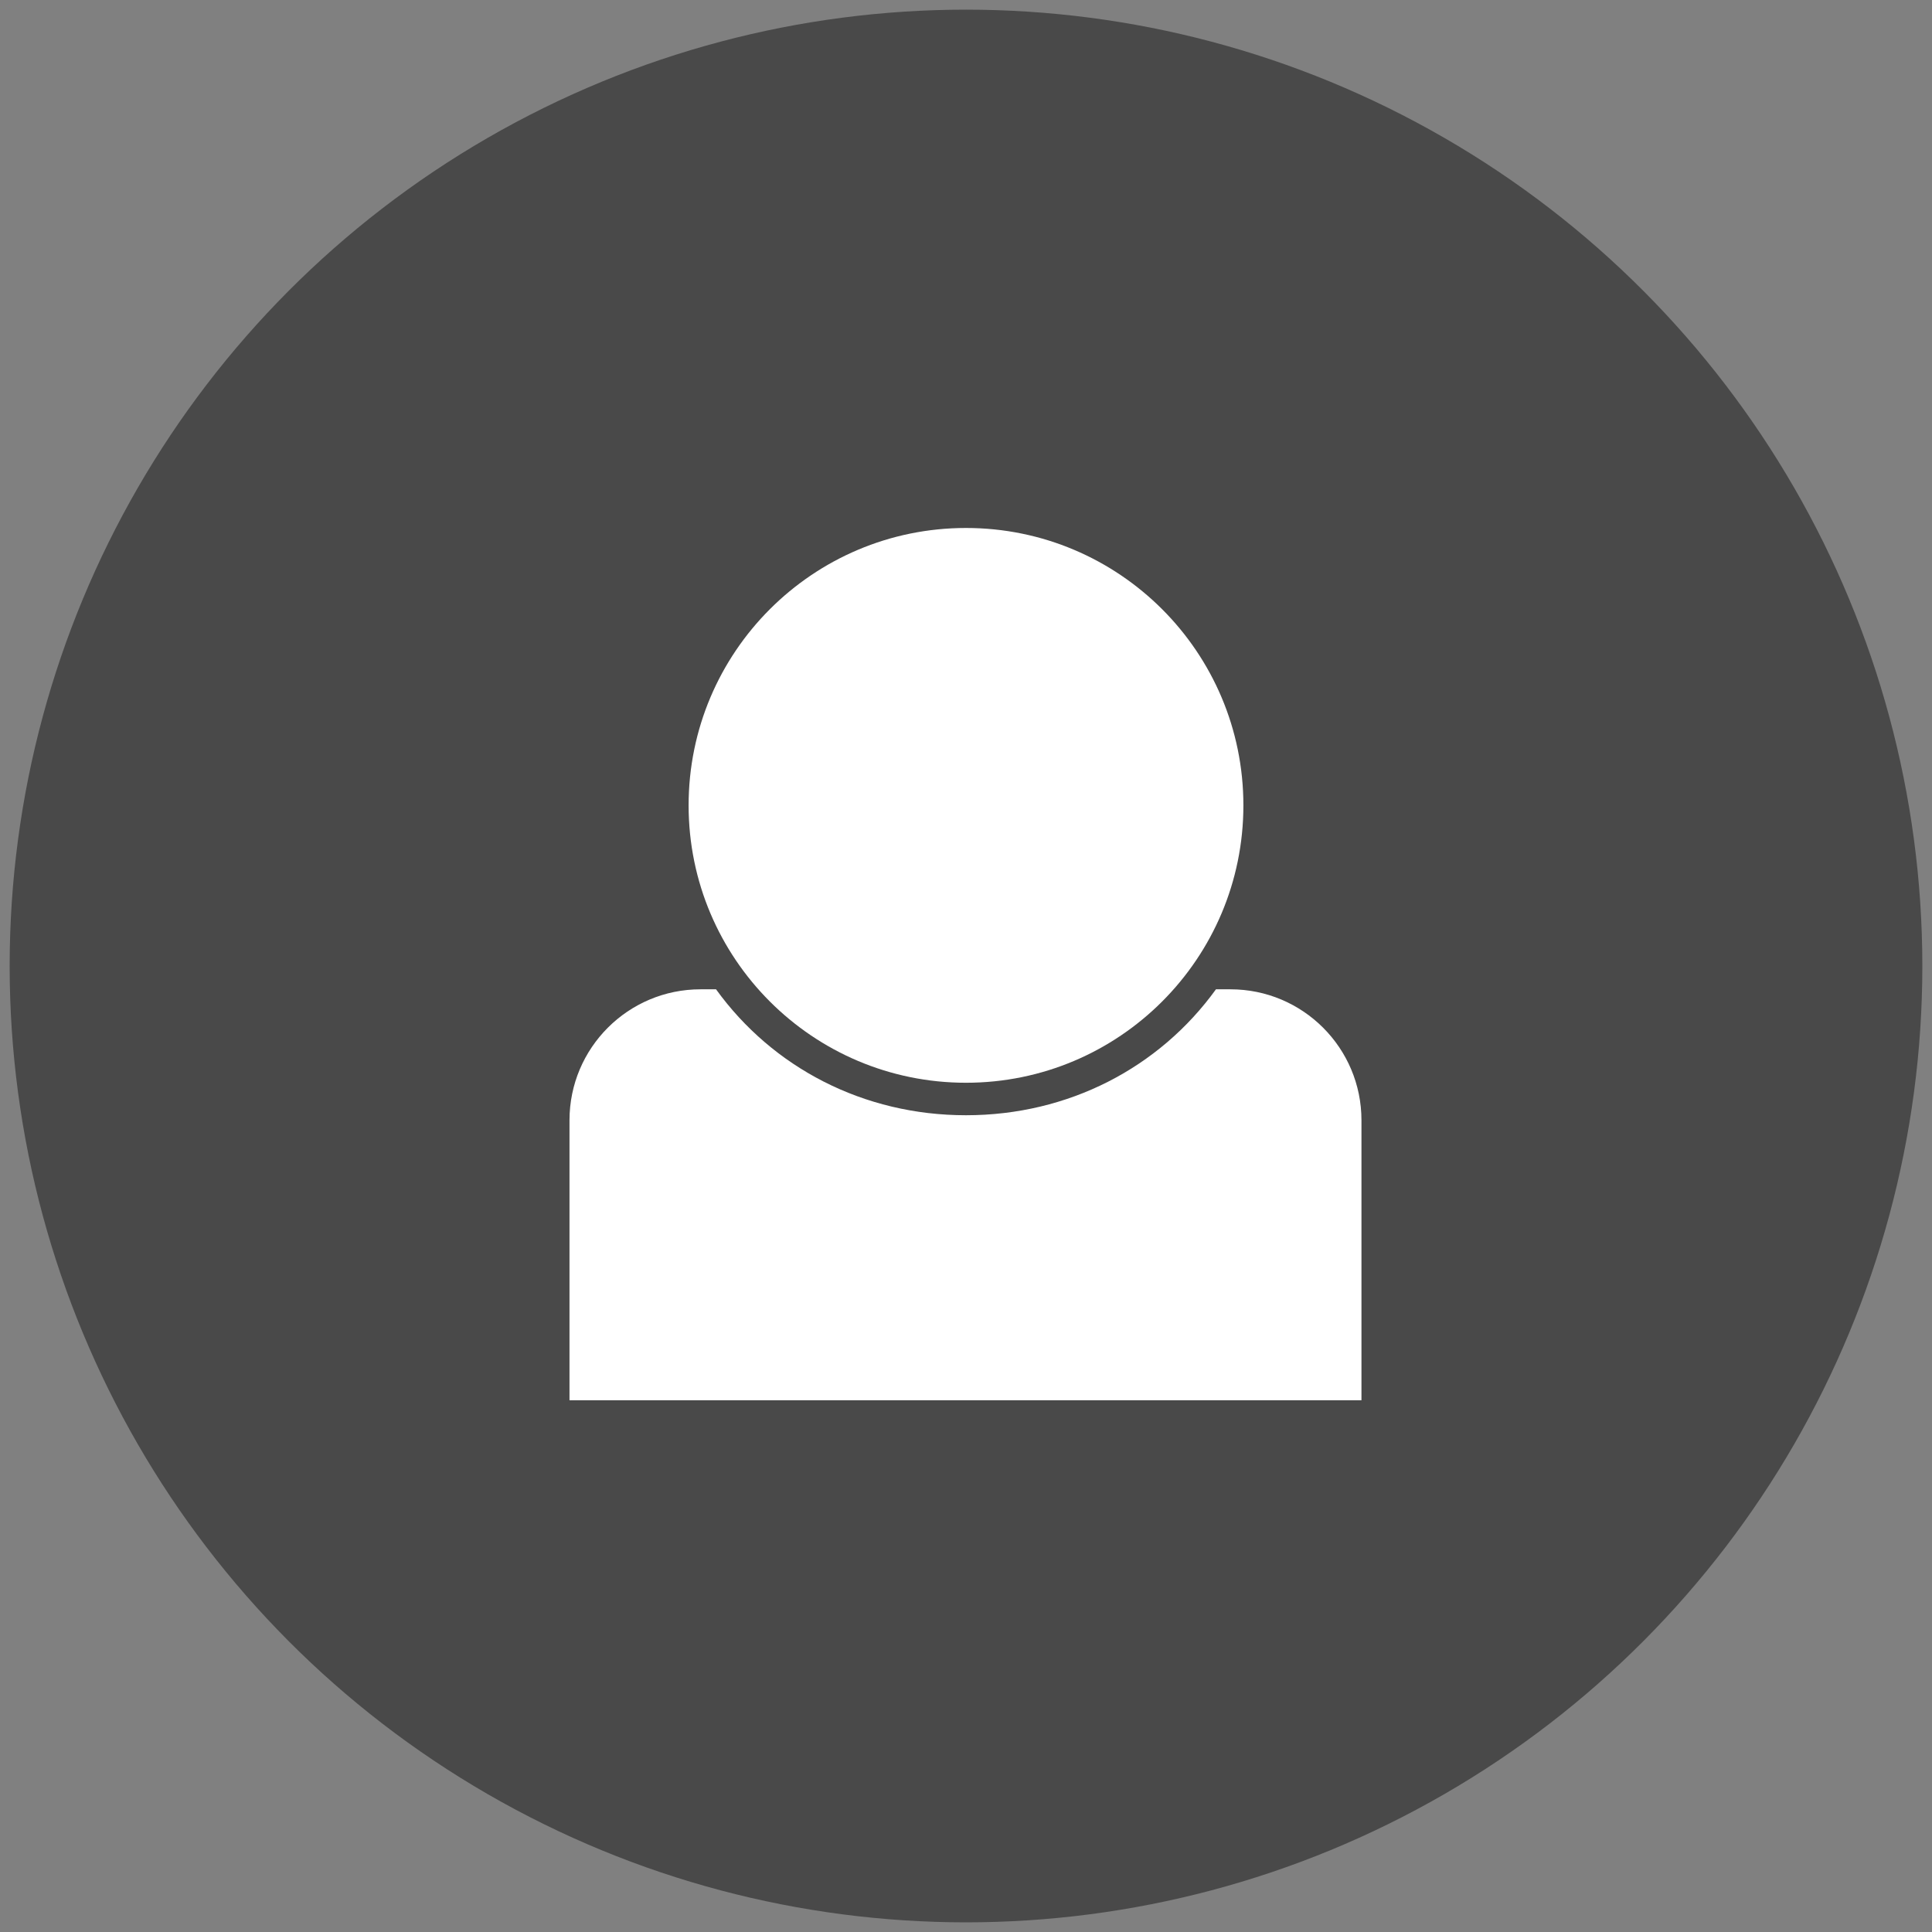 <?xml version="1.0" ?><!DOCTYPE svg  PUBLIC '-//W3C//DTD SVG 1.1//EN'  'http://www.w3.org/Graphics/SVG/1.1/DTD/svg11.dtd'><svg style="enable-background:new 0 0 512 512;" version="1.1" viewBox="0 0 512 512" xml:space="preserve" xmlns="http://www.w3.org/2000/svg" xmlns:xlink="http://www.w3.org/1999/xlink"><rect x="0" y="0" width="512" height="512" fill="#808080" stroke="none"/><g id="user"><g><circle cx="256" cy="256" r="253.44" style="fill:#494949;"/><circle cx="256" cy="213.43" r="73.511" style="fill:#FFFFFF;"/><path d="M184.69,286.819c0.05,0.049,0.089,0.099,0.139,0.148c-0.05,0.029-0.089,0.049-0.139,0.079    c-0.049-0.05-0.089-0.099-0.139-0.149C184.601,286.879,184.641,286.849,184.69,286.819z" style="fill:#FFFFFF;"/><path d="M327.478,286.859c-0.049,0.059-0.109,0.129-0.168,0.188c-0.059-0.04-0.119-0.07-0.178-0.099    c0.059-0.059,0.119-0.129,0.178-0.188C327.369,286.789,327.419,286.829,327.478,286.859z" style="fill:#FFFFFF;"/><path d="M360.802,296.893v74.185h-209.88v-74.185c0-19.173,15.543-34.715,34.715-34.715h4.122    c15.018,20.79,39.095,33.373,66.241,33.373s51.223-12.583,66.241-33.373h3.845C345.259,262.178,360.802,277.72,360.802,296.893z" style="fill:#FFFFFF;"/></g></g><g id="Layer_1"/></svg>